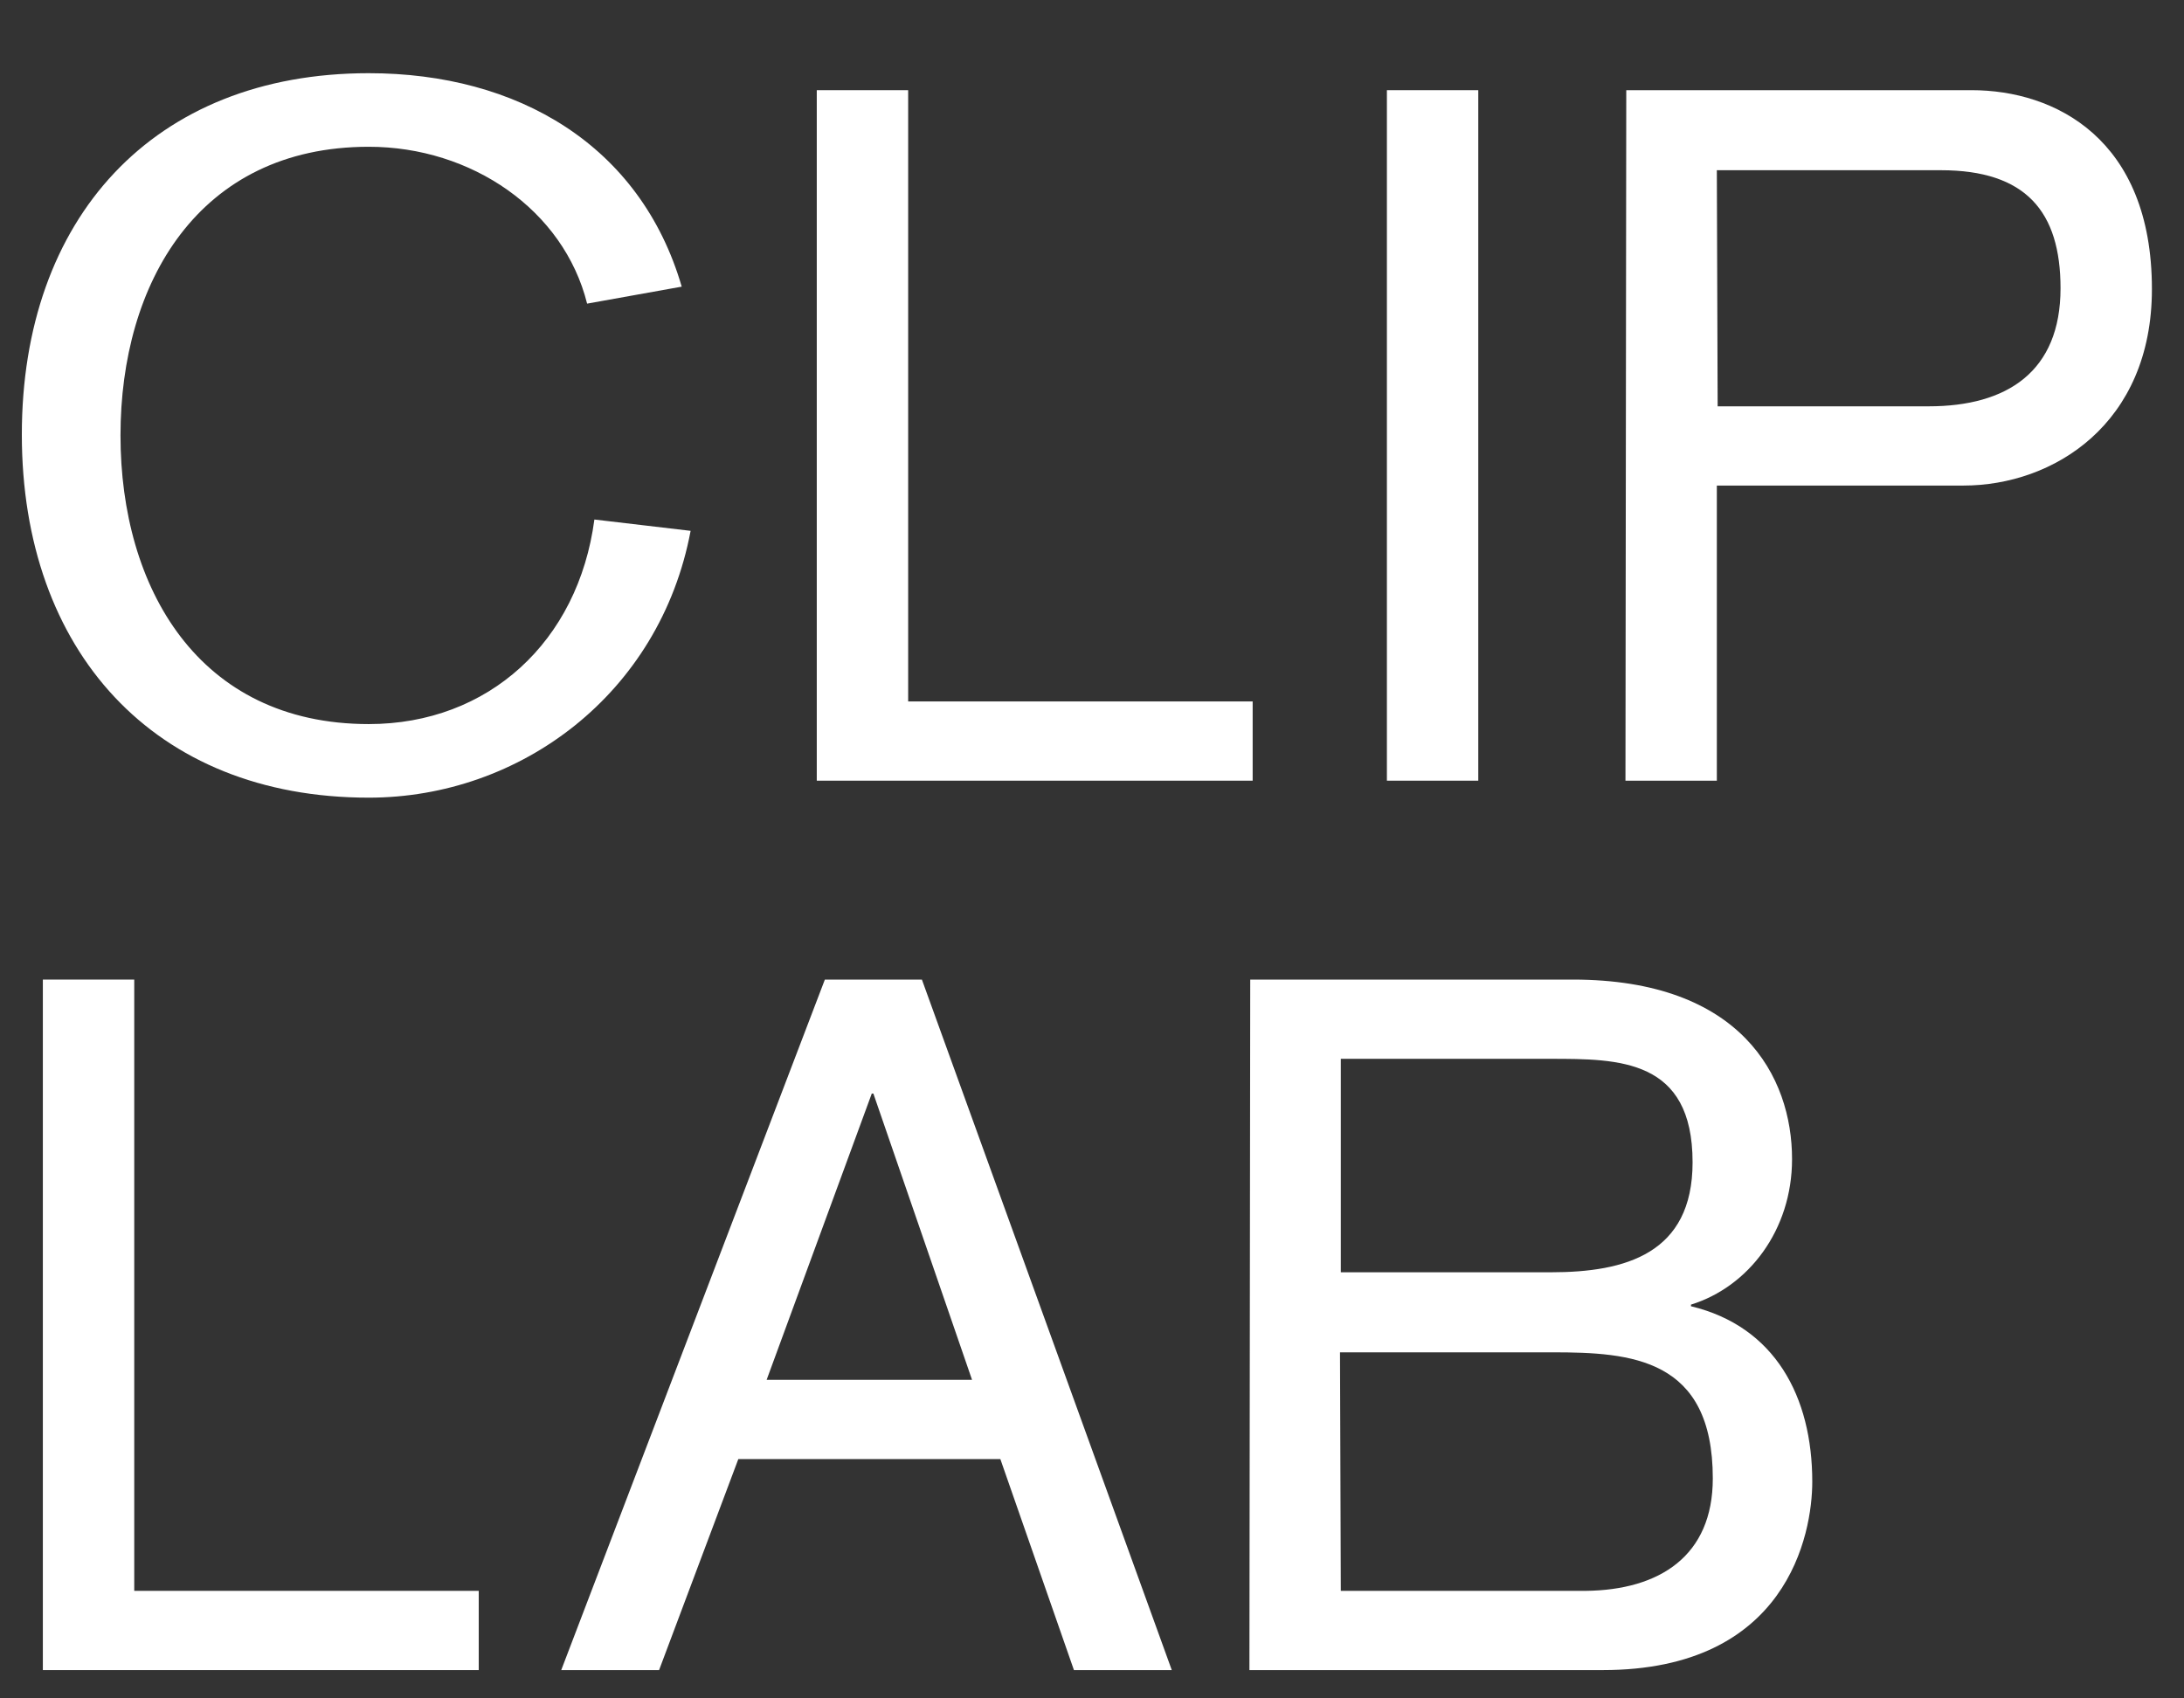 <?xml version="1.0" encoding="utf-8"?>
<!-- Generator: Adobe Illustrator 20.1.0, SVG Export Plug-In . SVG Version: 6.00 Build 0)  -->
<svg version="1.1"
	 id="svg2" xmlns:cc="http://creativecommons.org/ns#" xmlns:dc="http://purl.org/dc/elements/1.1/" xmlns:rdf="http://www.w3.org/1999/02/22-rdf-syntax-ns#" xmlns:svg="http://www.w3.org/2000/svg"
	 xmlns="http://www.w3.org/2000/svg" xmlns:xlink="http://www.w3.org/1999/xlink" x="0px" y="0px" viewBox="0 0 36 28"
	 style="enable-background:new 0 0 36 28;" xml:space="preserve">
<rect x="0" y="0" width="36" height="28" fill="#333333" stroke="none"/>
<style type="text/css">
	.st0{fill:#FFFFFF;}
</style>
<g id="g10" transform="matrix(1.333,0,0,-1.333,0,28)">
	<g id="g12" transform="scale(0.1)">
		<path id="path14" class="st0" d="M72.6,172.5c-2.9,11.6-14.3,19.4-27,19.4c-21.1,0-30.7-16.9-30.7-35.7s9.6-35.7,30.7-35.7
			c14.8,0,25.9,10.2,27.9,25.3l11.9-1.4c-3.8-20.2-21.1-33-39.8-33c-26.6,0-42.9,18.2-42.9,44.9S18.9,201,45.6,201
			c18.4,0,33.6-8.9,38.7-26.4L72.6,172.5"/>
		<path id="path16" class="st0" d="M101,198.9h11.3v-75.6h42.6v-9.8H101V198.9"/>
		<path id="path18" class="st0" d="M171.5,198.9h11.3v-85.4h-11.3V198.9"/>
		<path id="path20" class="st0" d="M201.1,198.9h42.7c10.3,0,22.3-6,22.3-24.6c0-16.7-12.2-24.3-23.3-24.3h-30.5v-36.5H201
			L201.1,198.9z M212.4,159.8h26.1c9.7,0,16.3,4.3,16.3,14.6c0,9.5-4.3,14.6-14.8,14.6h-27.7L212.4,159.8"/>
		<path id="path22" class="st0" d="M5.3,88.9h11.3V13.3h42.6V3.5H5.3V88.9"/>
		<path id="path24" class="st0" d="M102,88.9h12l30.9-85.4h-12.1l-9.1,26.1H91.3L81.5,3.5H69.4L102,88.9z M108,74.8h-0.2l-13-35.4
			h25.4L108,74.8"/>
		<path id="path26" class="st0" d="M154.6,88.9h39.9c20.8,0,27.1-12,27.1-22.2c0-8.8-5.4-15.8-12.5-18v-0.2
			c10.4-2.5,15-11.2,15-21.7c0-6.5-3.1-23.3-25.9-23.3h-43.7L154.6,88.9L154.6,88.9z M165.8,52.7h26c9.2,0,17.5,2.3,17.5,13.6
			c0,12.8-9.1,12.8-17.6,12.8h-25.9V52.7z M165.8,13.3h30.3c9.1,0.1,15.7,4.3,15.7,13.9c0,14.9-10.1,15.6-19.8,15.6h-26.3
			L165.8,13.3"/>
	</g>
</g>
</svg>
